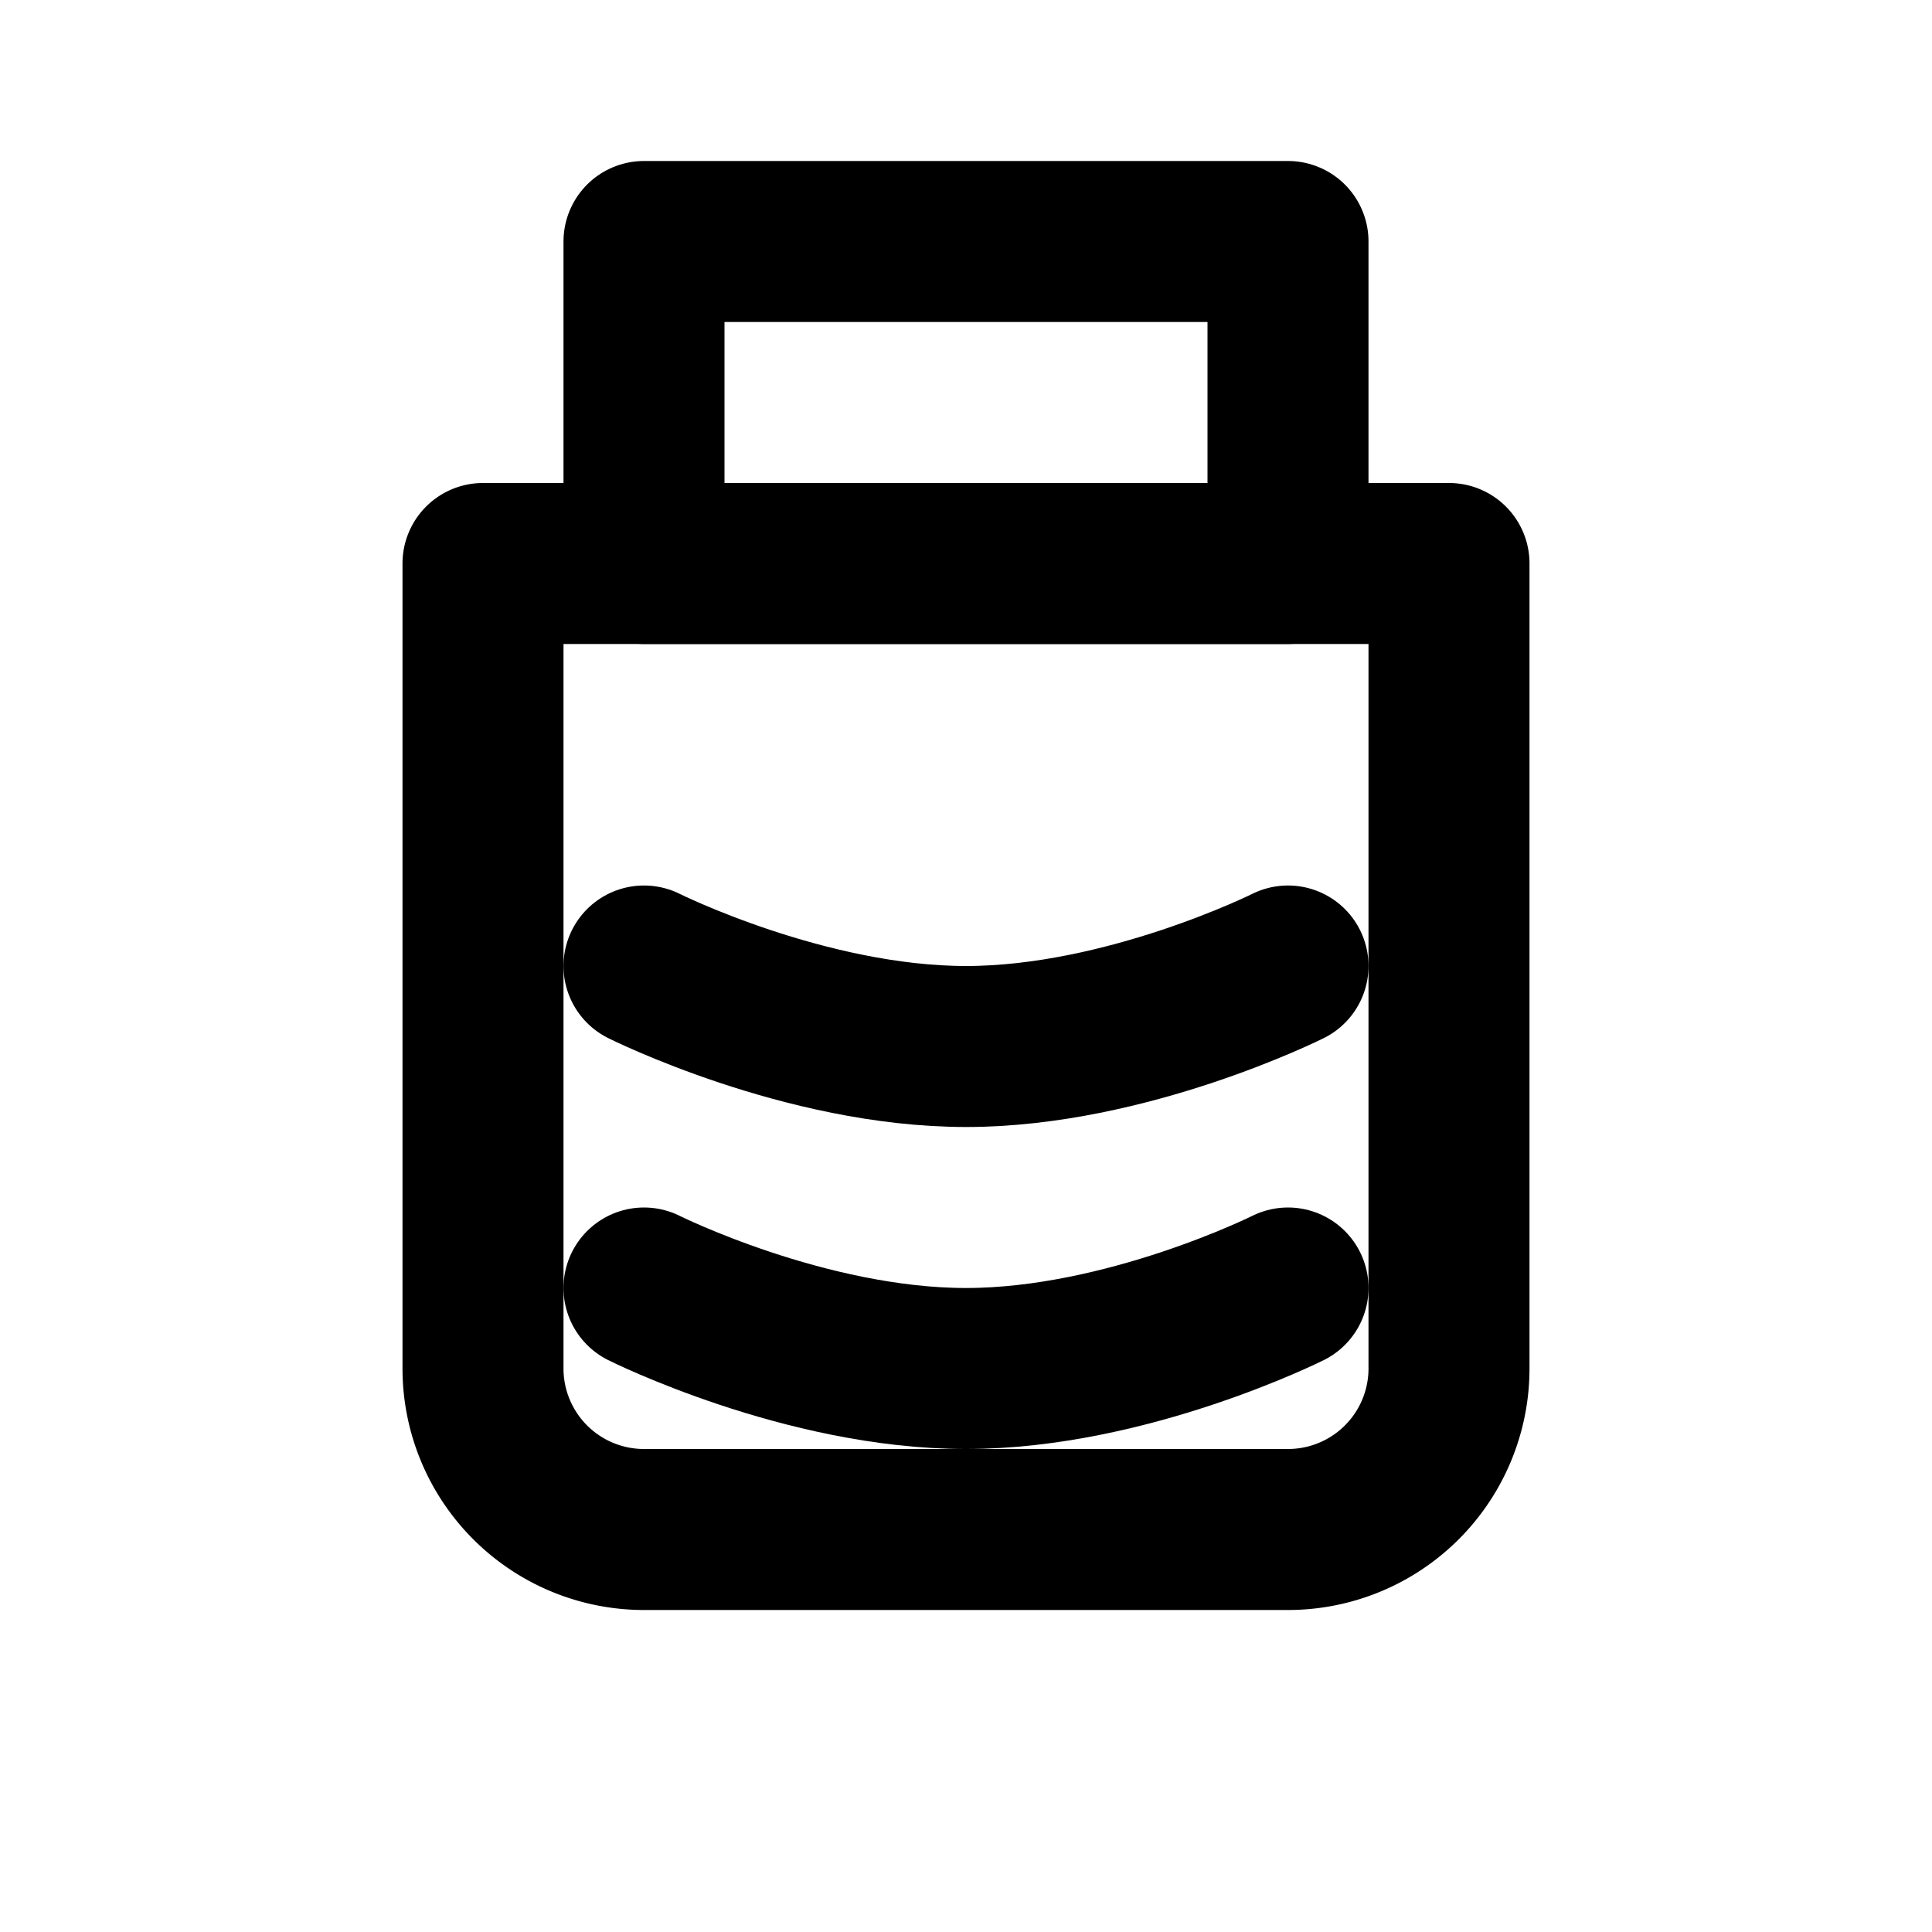<svg xmlns="http://www.w3.org/2000/svg" viewBox="0 0 24 24" fill="none" stroke="currentColor" stroke-width="2" stroke-linecap="round" stroke-linejoin="round"><path d="M8 3h8v4H8z"></path><path d="M6 7h12v10a2 2 0 01-2 2H8a2 2 0 01-2-2z"></path><path d="M8 12s2 1 4 1 4-1 4-1"></path><path d="M8 16s2 1 4 1 4-1 4-1"></path></svg>